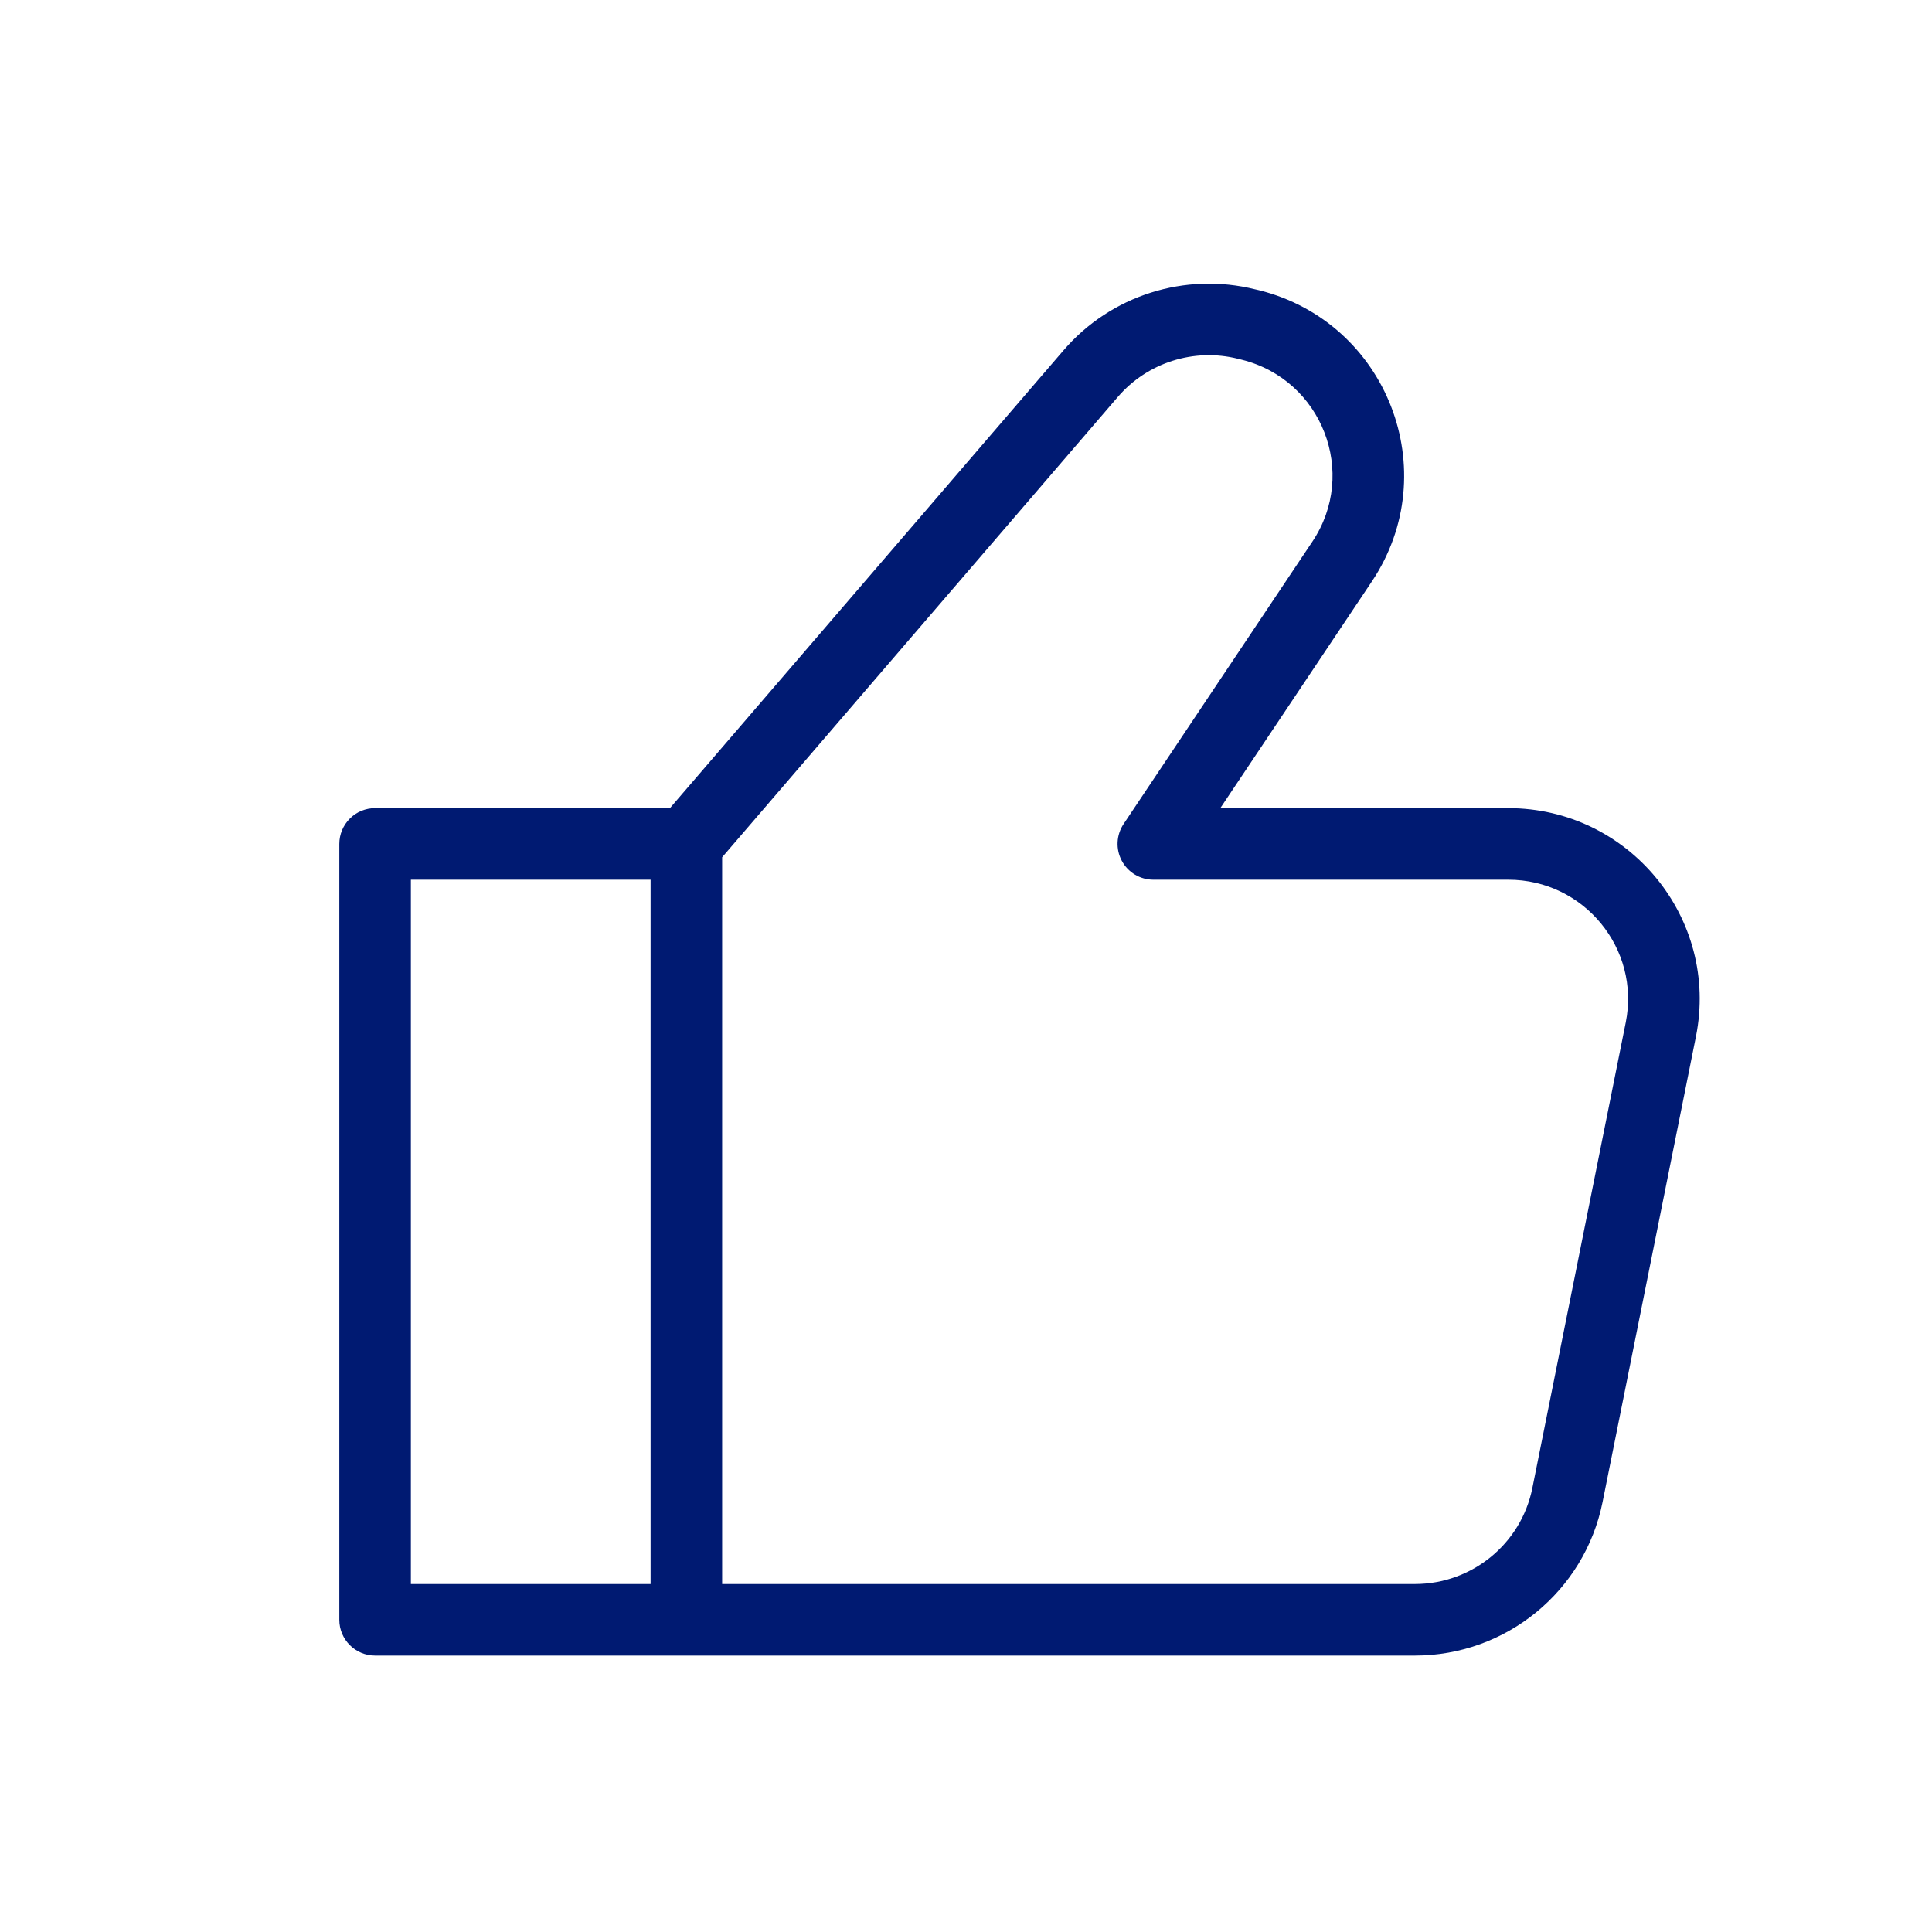 <svg width="27" height="27" viewBox="0 0 27 27" fill="none" xmlns="http://www.w3.org/2000/svg">
<path d="M9.592 22.637L9.592 23.137H9.592L9.592 22.637ZM19.773 22.637V22.137H19.773L19.773 22.637ZM21.905 20.893L21.415 20.795L21.905 20.893ZM23.21 14.388L23.701 14.486L23.21 14.388ZM16.118 11.794L15.702 11.516C15.6 11.669 15.59 11.867 15.677 12.029C15.764 12.192 15.933 12.294 16.118 12.294V11.794ZM18.756 7.848L19.172 8.126V8.126L18.756 7.848ZM17.474 4.542L17.353 5.027V5.027L17.474 4.542ZM17.422 4.529L17.543 4.044L17.543 4.044L17.422 4.529ZM5.242 11.794L5.242 11.294C5.11 11.294 4.982 11.346 4.889 11.44C4.795 11.534 4.742 11.661 4.742 11.794H5.242ZM5.242 22.637H4.742C4.742 22.913 4.966 23.137 5.242 23.137L5.242 22.637ZM15.243 5.221L14.864 4.895V4.895L15.243 5.221ZM9.092 11.794V22.637H10.092V11.794H9.092ZM9.592 23.137L19.773 23.137L19.773 22.137L9.592 22.137L9.592 23.137ZM22.396 20.992L23.701 14.486L22.72 14.289L21.415 20.795L22.396 20.992ZM21.078 11.294H16.118V12.294H21.078V11.294ZM16.534 12.072L19.172 8.126L18.34 7.57L15.702 11.516L16.534 12.072ZM17.595 4.056L17.543 4.044L17.301 5.014L17.353 5.027L17.595 4.056ZM9.592 11.294L5.242 11.294L5.242 12.294L9.592 12.294L9.592 11.294ZM4.742 11.794V22.637H5.742V11.794H4.742ZM5.242 23.137L9.592 23.137L9.592 22.137L5.242 22.137L5.242 23.137ZM17.543 4.044C16.561 3.799 15.524 4.128 14.864 4.895L15.622 5.547C16.035 5.067 16.685 4.86 17.301 5.014L17.543 4.044ZM19.172 8.126C20.199 6.589 19.388 4.503 17.595 4.056L17.353 5.027C18.478 5.307 18.982 6.612 18.34 7.57L19.172 8.126ZM23.701 14.486C24.032 12.833 22.764 11.294 21.078 11.294V12.294C22.137 12.294 22.927 13.259 22.72 14.289L23.701 14.486ZM19.773 23.137C21.047 23.137 22.145 22.24 22.396 20.992L21.415 20.795C21.259 21.574 20.572 22.137 19.773 22.137V23.137ZM14.864 4.895L9.213 11.468L9.972 12.12L15.622 5.547L14.864 4.895Z" fill="#001A72"/>
</svg>
